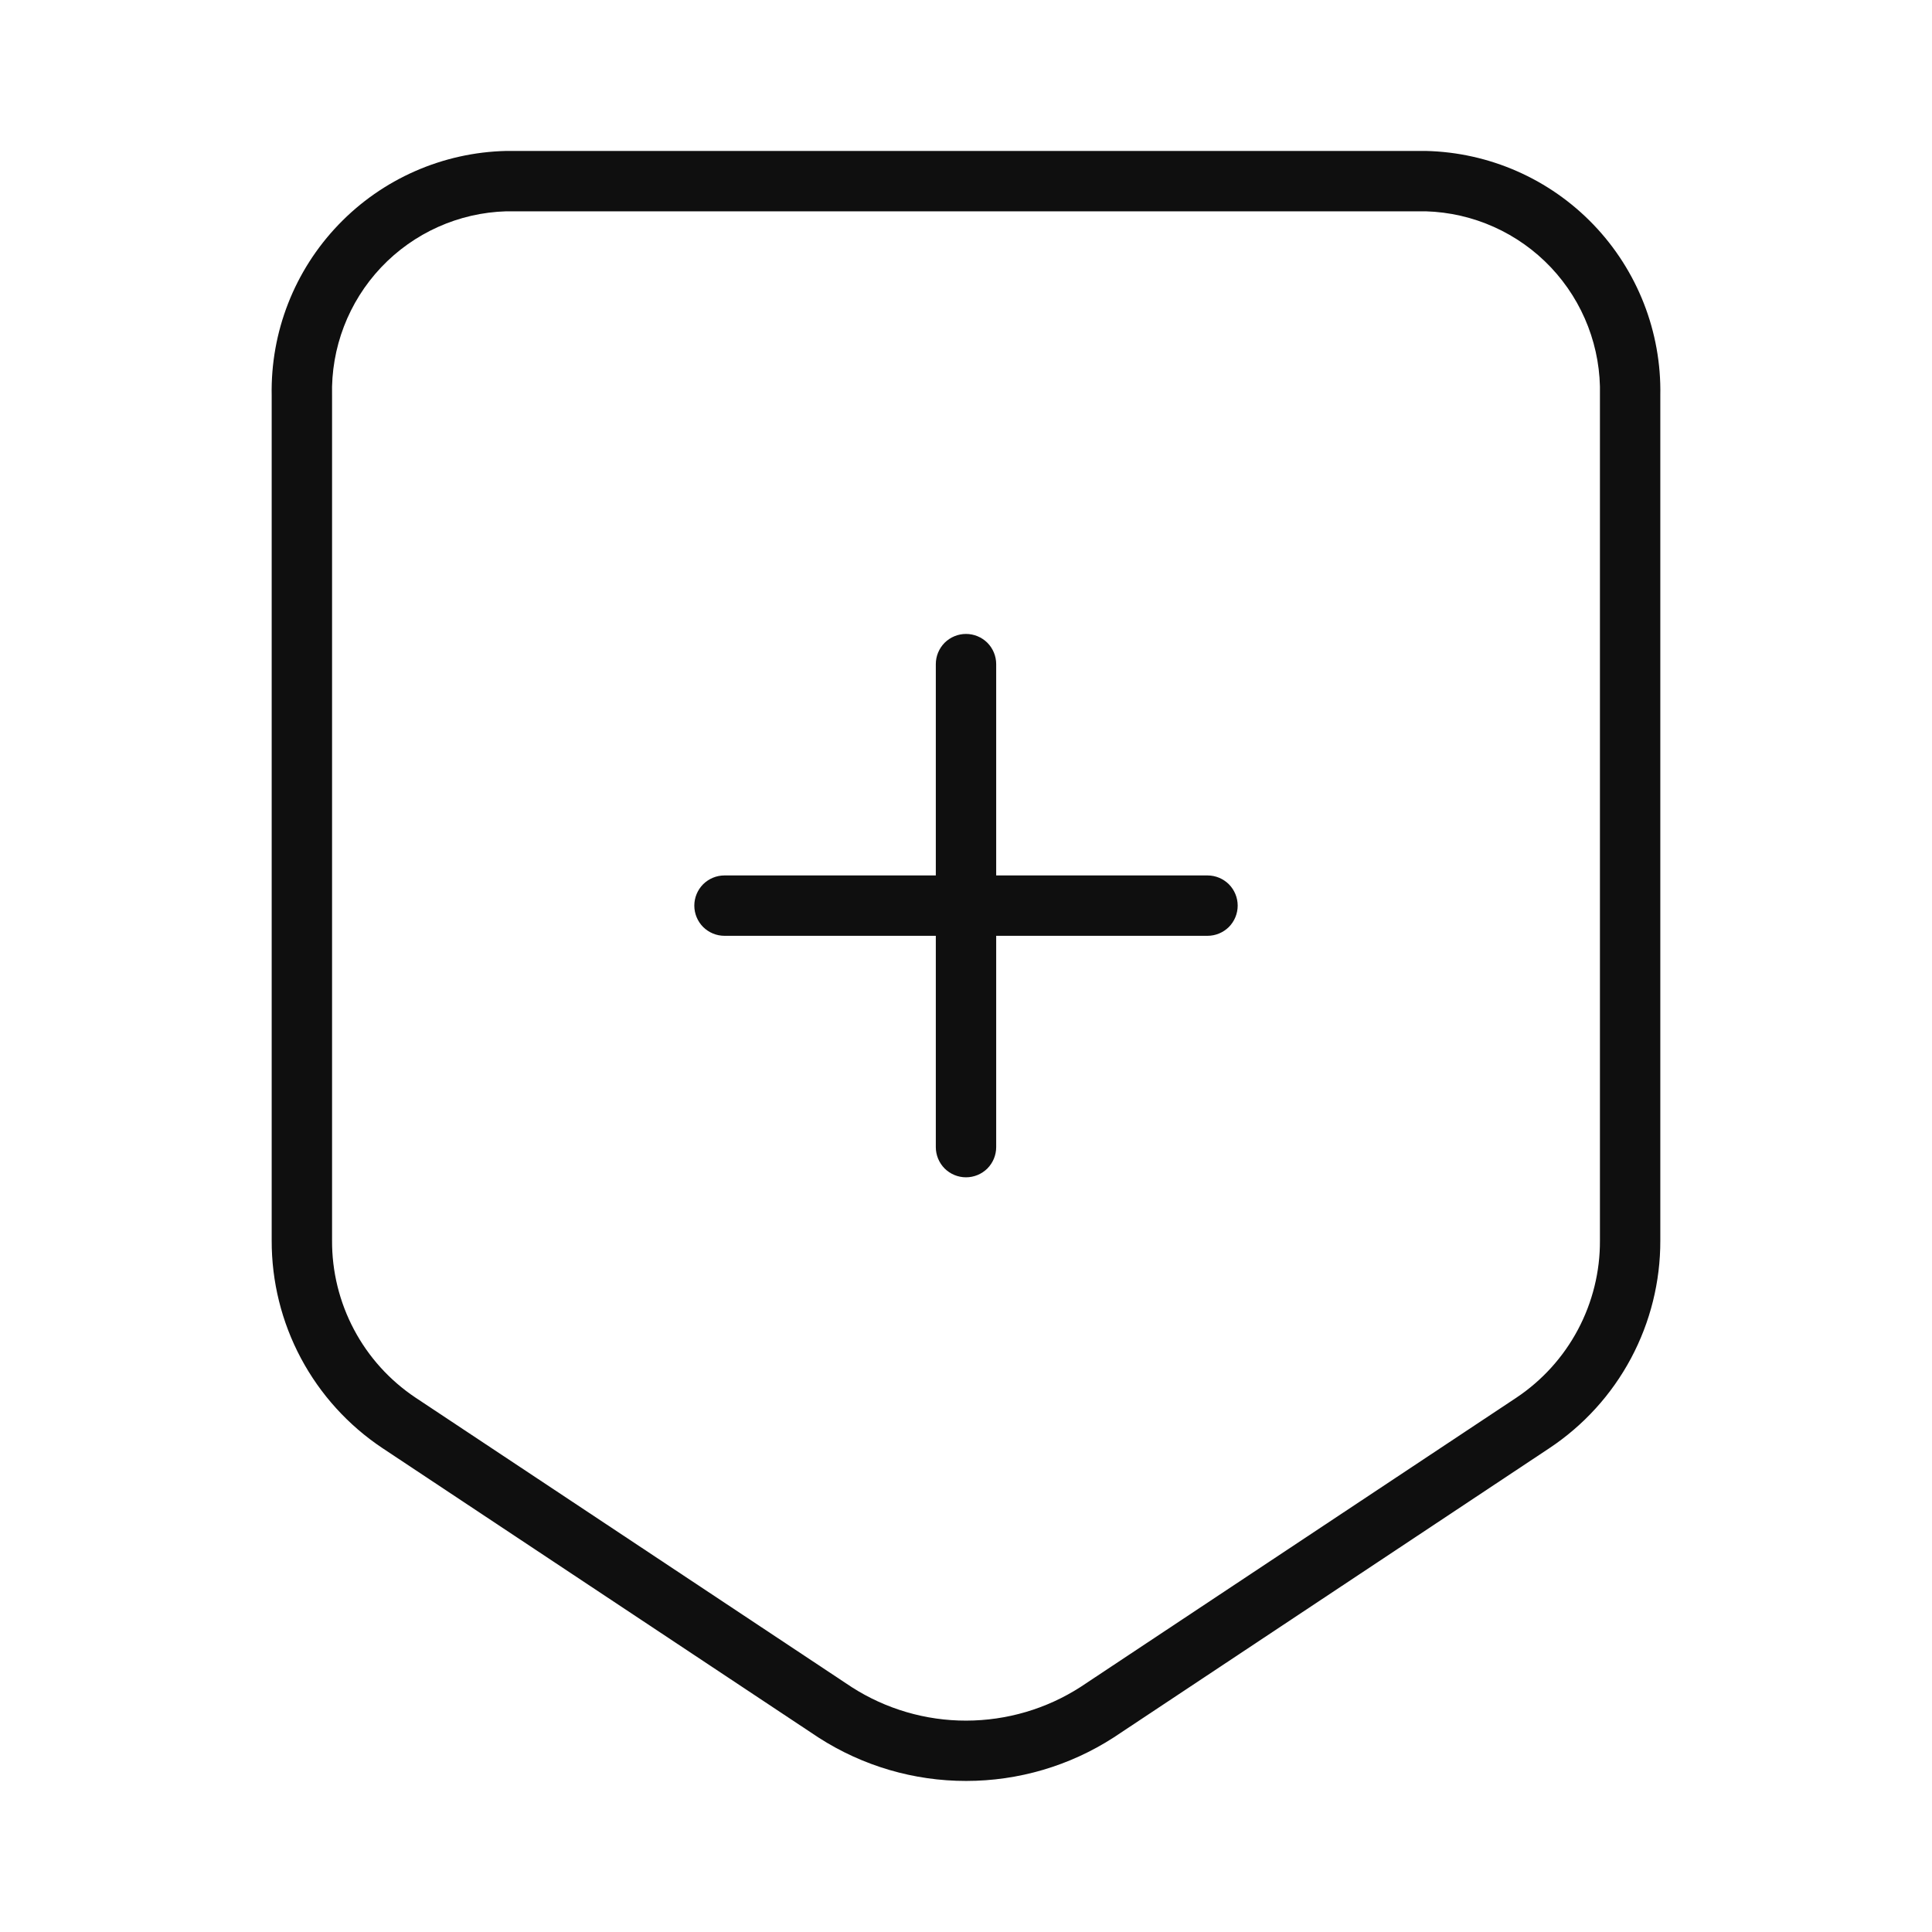 <svg width="32" height="32" viewBox="0 0 32 32" fill="none" xmlns="http://www.w3.org/2000/svg">
<path d="M23.615 2.5H8.385C7.333 2.524 6.334 2.963 5.606 3.722C4.877 4.481 4.48 5.498 4.5 6.55V20.545C4.498 21.225 4.664 21.896 4.984 22.496C5.304 23.096 5.768 23.608 6.334 23.985L13.56 28.781C14.289 29.25 15.137 29.499 16.003 29.498C16.87 29.498 17.718 29.248 18.446 28.778L25.66 23.988C26.228 23.611 26.693 23.1 27.014 22.499C27.335 21.898 27.502 21.227 27.5 20.546V6.55C27.52 5.498 27.122 4.481 26.394 3.722C25.666 2.963 24.667 2.524 23.615 2.5V2.5ZM26.5 20.546C26.503 21.061 26.377 21.569 26.135 22.024C25.893 22.479 25.542 22.866 25.113 23.152L17.898 27.941C17.333 28.305 16.675 28.498 16.003 28.499C15.331 28.5 14.673 28.307 14.107 27.944L6.882 23.149C6.454 22.863 6.104 22.476 5.863 22.021C5.622 21.567 5.497 21.059 5.5 20.545V6.55C5.48 5.763 5.772 5.001 6.312 4.429C6.853 3.857 7.598 3.523 8.385 3.5H23.615C24.402 3.523 25.147 3.857 25.688 4.429C26.228 5.001 26.52 5.763 26.5 6.55V20.545V20.546Z" fill="#0F0F0F"/>
<path d="M20 14.5H16.5V11C16.5 10.867 16.447 10.74 16.354 10.646C16.26 10.553 16.133 10.5 16 10.5C15.867 10.5 15.74 10.553 15.646 10.646C15.553 10.74 15.5 10.867 15.5 11V14.5H12C11.867 14.5 11.74 14.553 11.646 14.646C11.553 14.74 11.5 14.867 11.5 15C11.5 15.133 11.553 15.26 11.646 15.354C11.74 15.447 11.867 15.5 12 15.5H15.5V19C15.5 19.133 15.553 19.26 15.646 19.354C15.74 19.447 15.867 19.5 16 19.5C16.133 19.5 16.26 19.447 16.354 19.354C16.447 19.26 16.5 19.133 16.5 19V15.5H20C20.133 15.5 20.26 15.447 20.354 15.354C20.447 15.26 20.5 15.133 20.5 15C20.5 14.867 20.447 14.74 20.354 14.646C20.26 14.553 20.133 14.5 20 14.5Z" fill="#0F0F0F"/>
</svg>
